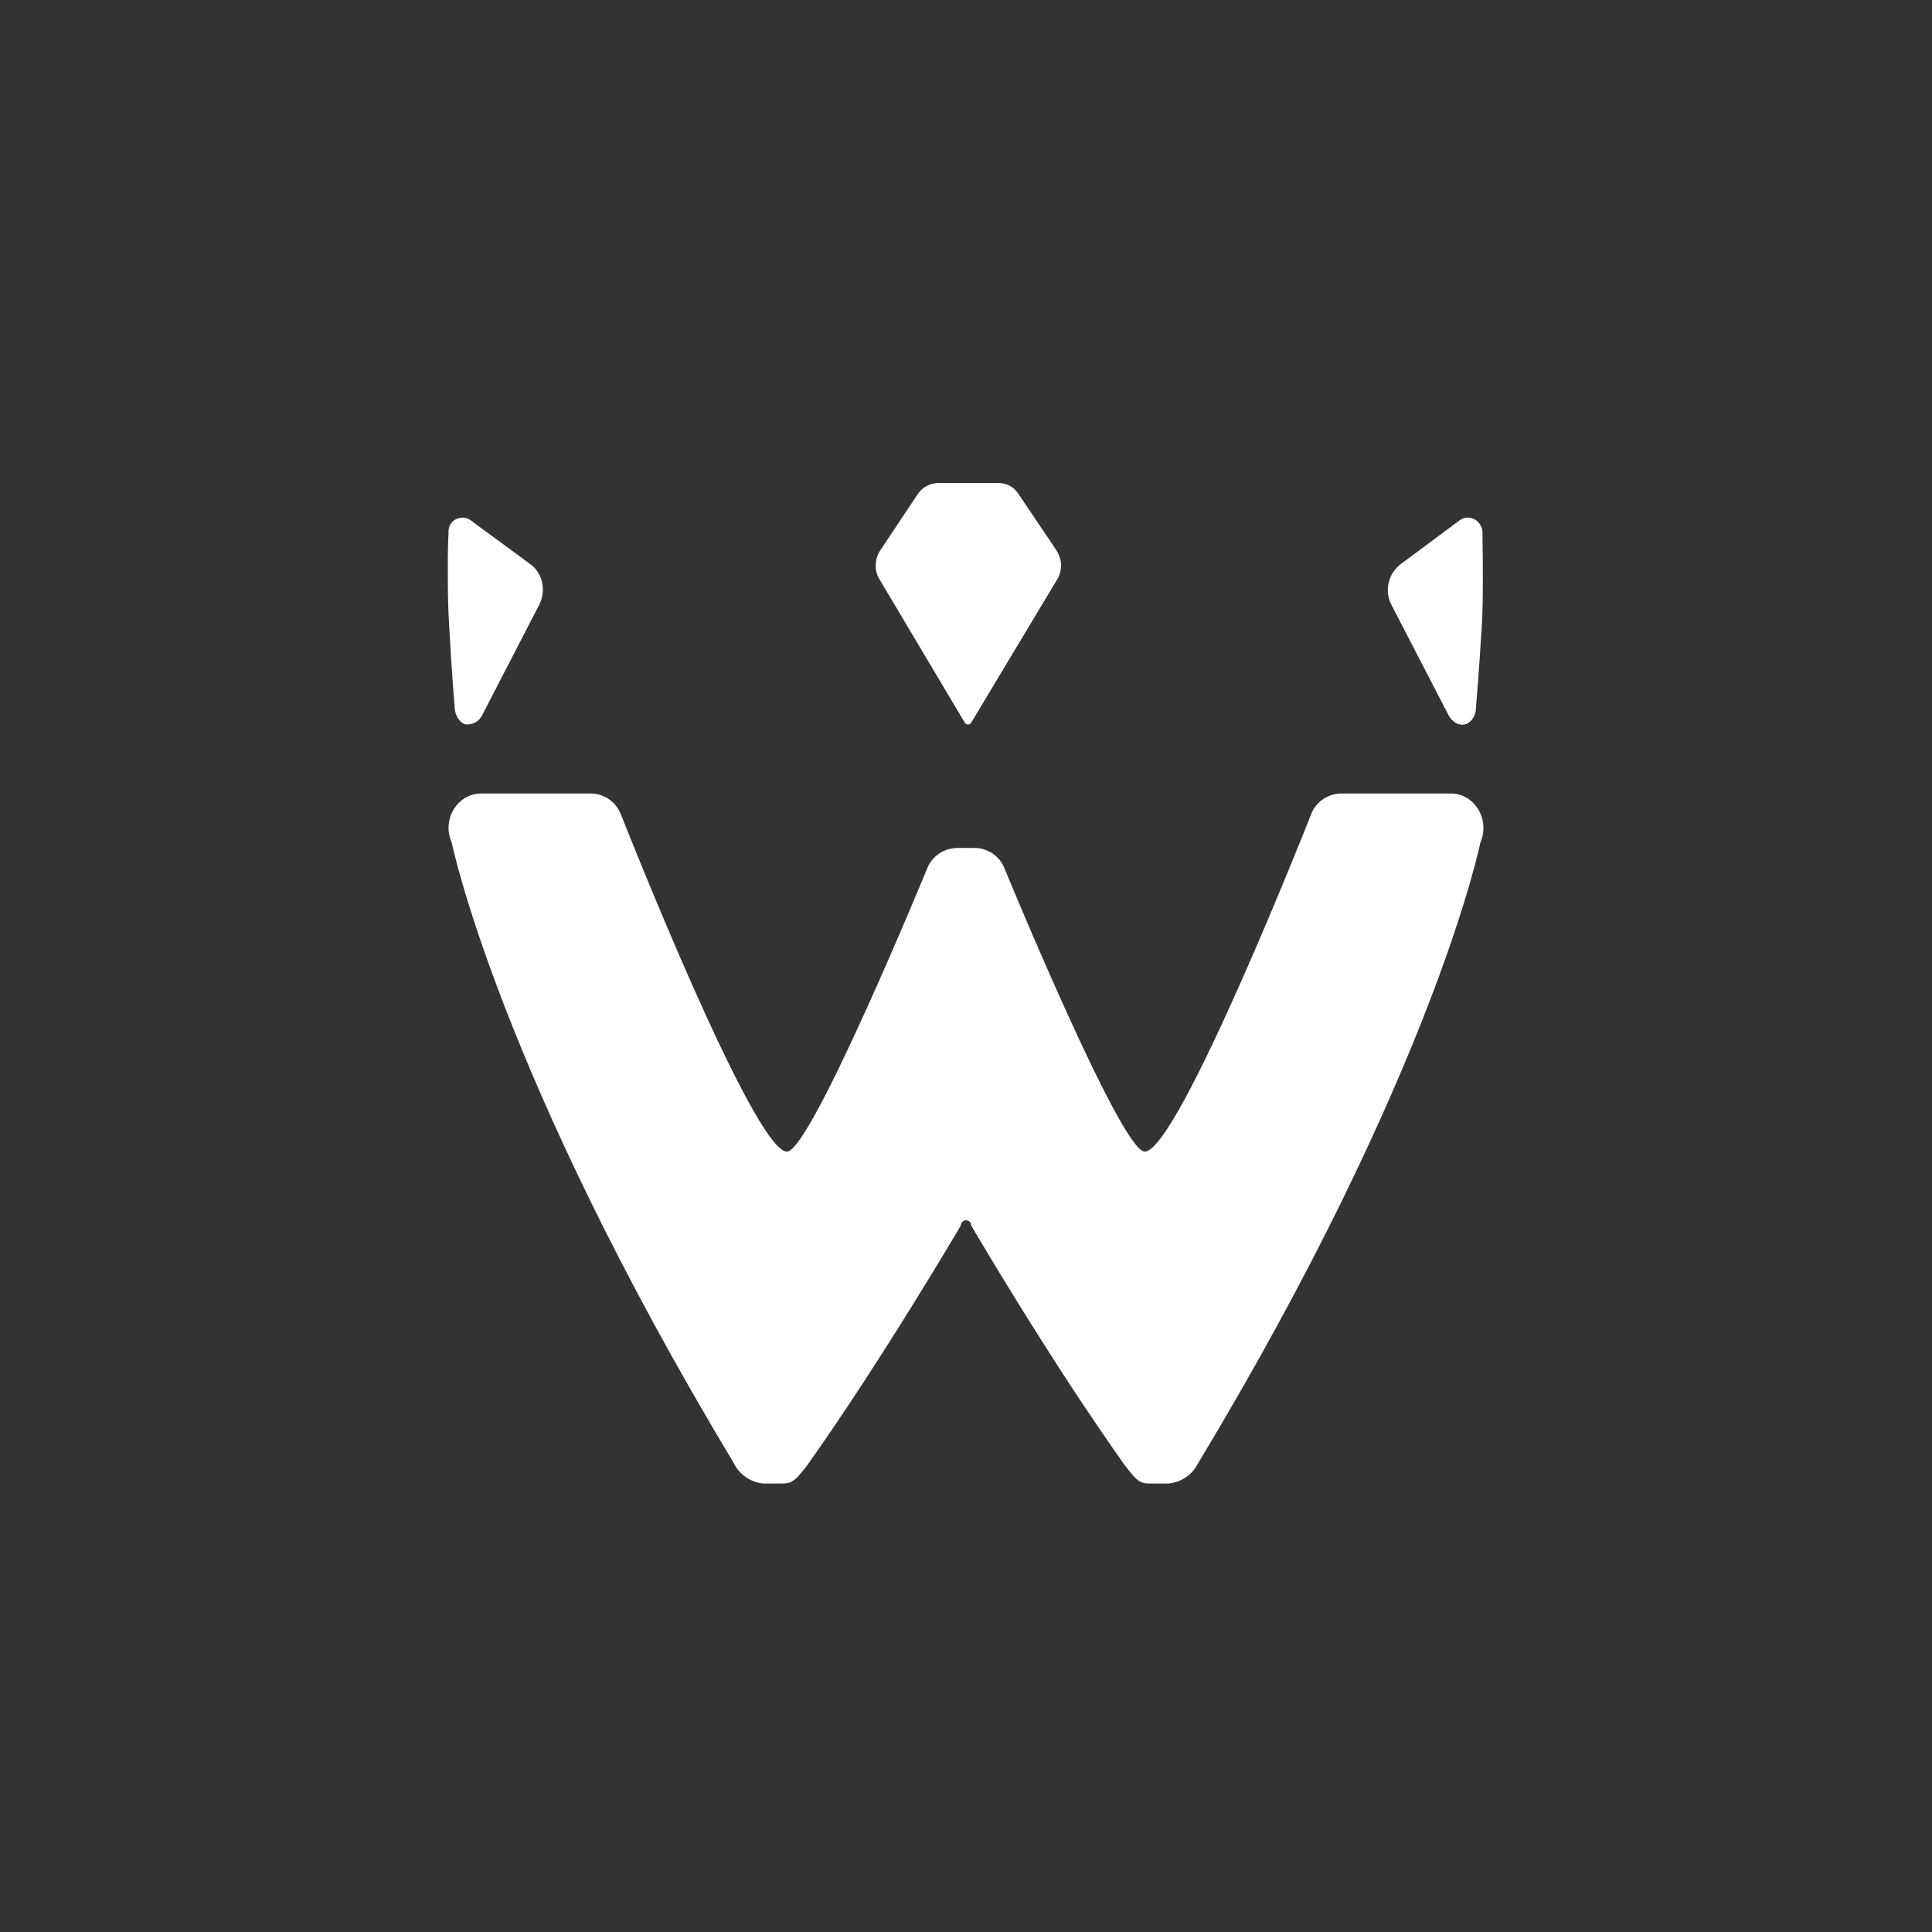 <svg width="24" height="24" viewBox="0 0 24 24" fill="none" xmlns="http://www.w3.org/2000/svg">
<rect x="0" y="0" width="24" height="24" fill="#333333" stroke="none"/>
<path d="M7.337 9.857C7.509 9.857 7.654 9.964 7.714 10.119C7.714 10.119 9.36 14.306 9.776 14.306C10.072 14.306 11.52 10.783 11.52 10.783C11.55 10.71 11.601 10.647 11.667 10.603C11.733 10.559 11.81 10.535 11.889 10.534H12.107C12.27 10.534 12.416 10.633 12.476 10.783C12.476 10.783 13.924 14.306 14.22 14.306C14.636 14.306 16.286 10.119 16.286 10.119C16.342 9.964 16.492 9.861 16.659 9.857H18.022C18.317 9.857 18.514 10.179 18.39 10.466C18.39 10.466 17.816 13.311 14.884 18.176C14.812 18.321 14.67 18.416 14.512 18.429H14.323C14.169 18.429 14.143 18.429 13.963 18.189C13.865 18.049 13.767 17.91 13.672 17.769L13.44 17.426C12.699 16.311 12.064 15.223 12.064 15.223C12.064 15.206 12.058 15.19 12.046 15.177C12.034 15.165 12.017 15.159 12 15.159C11.983 15.159 11.967 15.165 11.955 15.177C11.943 15.19 11.936 15.206 11.936 15.223C11.936 15.223 10.972 16.869 10.037 18.189C9.857 18.429 9.827 18.429 9.673 18.429H9.484C9.326 18.416 9.184 18.317 9.116 18.176C6.189 13.311 5.61 10.461 5.61 10.461C5.486 10.179 5.683 9.857 5.979 9.857H7.337Z" fill="white"/>
<path d="M12.403 6C12.502 6 12.592 6.047 12.647 6.129L13.123 6.836C13.155 6.885 13.175 6.941 13.18 7C13.184 7.058 13.173 7.117 13.149 7.17L12.069 8.97C12.065 8.979 12.059 8.986 12.052 8.991C12.044 8.997 12.035 9 12.026 9C12.017 9 12.008 8.998 12.001 8.993C11.993 8.989 11.987 8.982 11.983 8.974L10.912 7.174C10.886 7.121 10.875 7.063 10.879 7.004C10.882 6.946 10.901 6.889 10.933 6.84L11.404 6.133C11.464 6.047 11.554 6.004 11.653 6H12.403ZM5.846 6.463L6.592 7.011C6.737 7.119 6.784 7.324 6.707 7.496L5.992 8.88C5.953 8.957 5.893 9 5.79 9C5.713 8.983 5.653 8.889 5.649 8.799C5.649 8.799 5.61 8.34 5.58 7.783C5.567 7.577 5.563 7.363 5.563 7.174V6.943C5.563 6.754 5.572 6.626 5.572 6.626C5.567 6.553 5.593 6.489 5.657 6.454C5.686 6.437 5.719 6.429 5.753 6.43C5.786 6.432 5.819 6.443 5.846 6.463ZM18.133 6.463C18.189 6.42 18.262 6.42 18.322 6.454C18.382 6.489 18.42 6.557 18.416 6.626L18.42 7.003V7.174C18.42 7.363 18.42 7.581 18.407 7.787C18.373 8.344 18.334 8.803 18.334 8.803C18.334 8.889 18.274 8.983 18.193 9C18.112 9.017 18.03 8.957 17.992 8.88L17.276 7.496C17.238 7.413 17.23 7.321 17.252 7.233C17.274 7.145 17.324 7.067 17.396 7.011L18.133 6.463Z" fill="white"/>
</svg>
